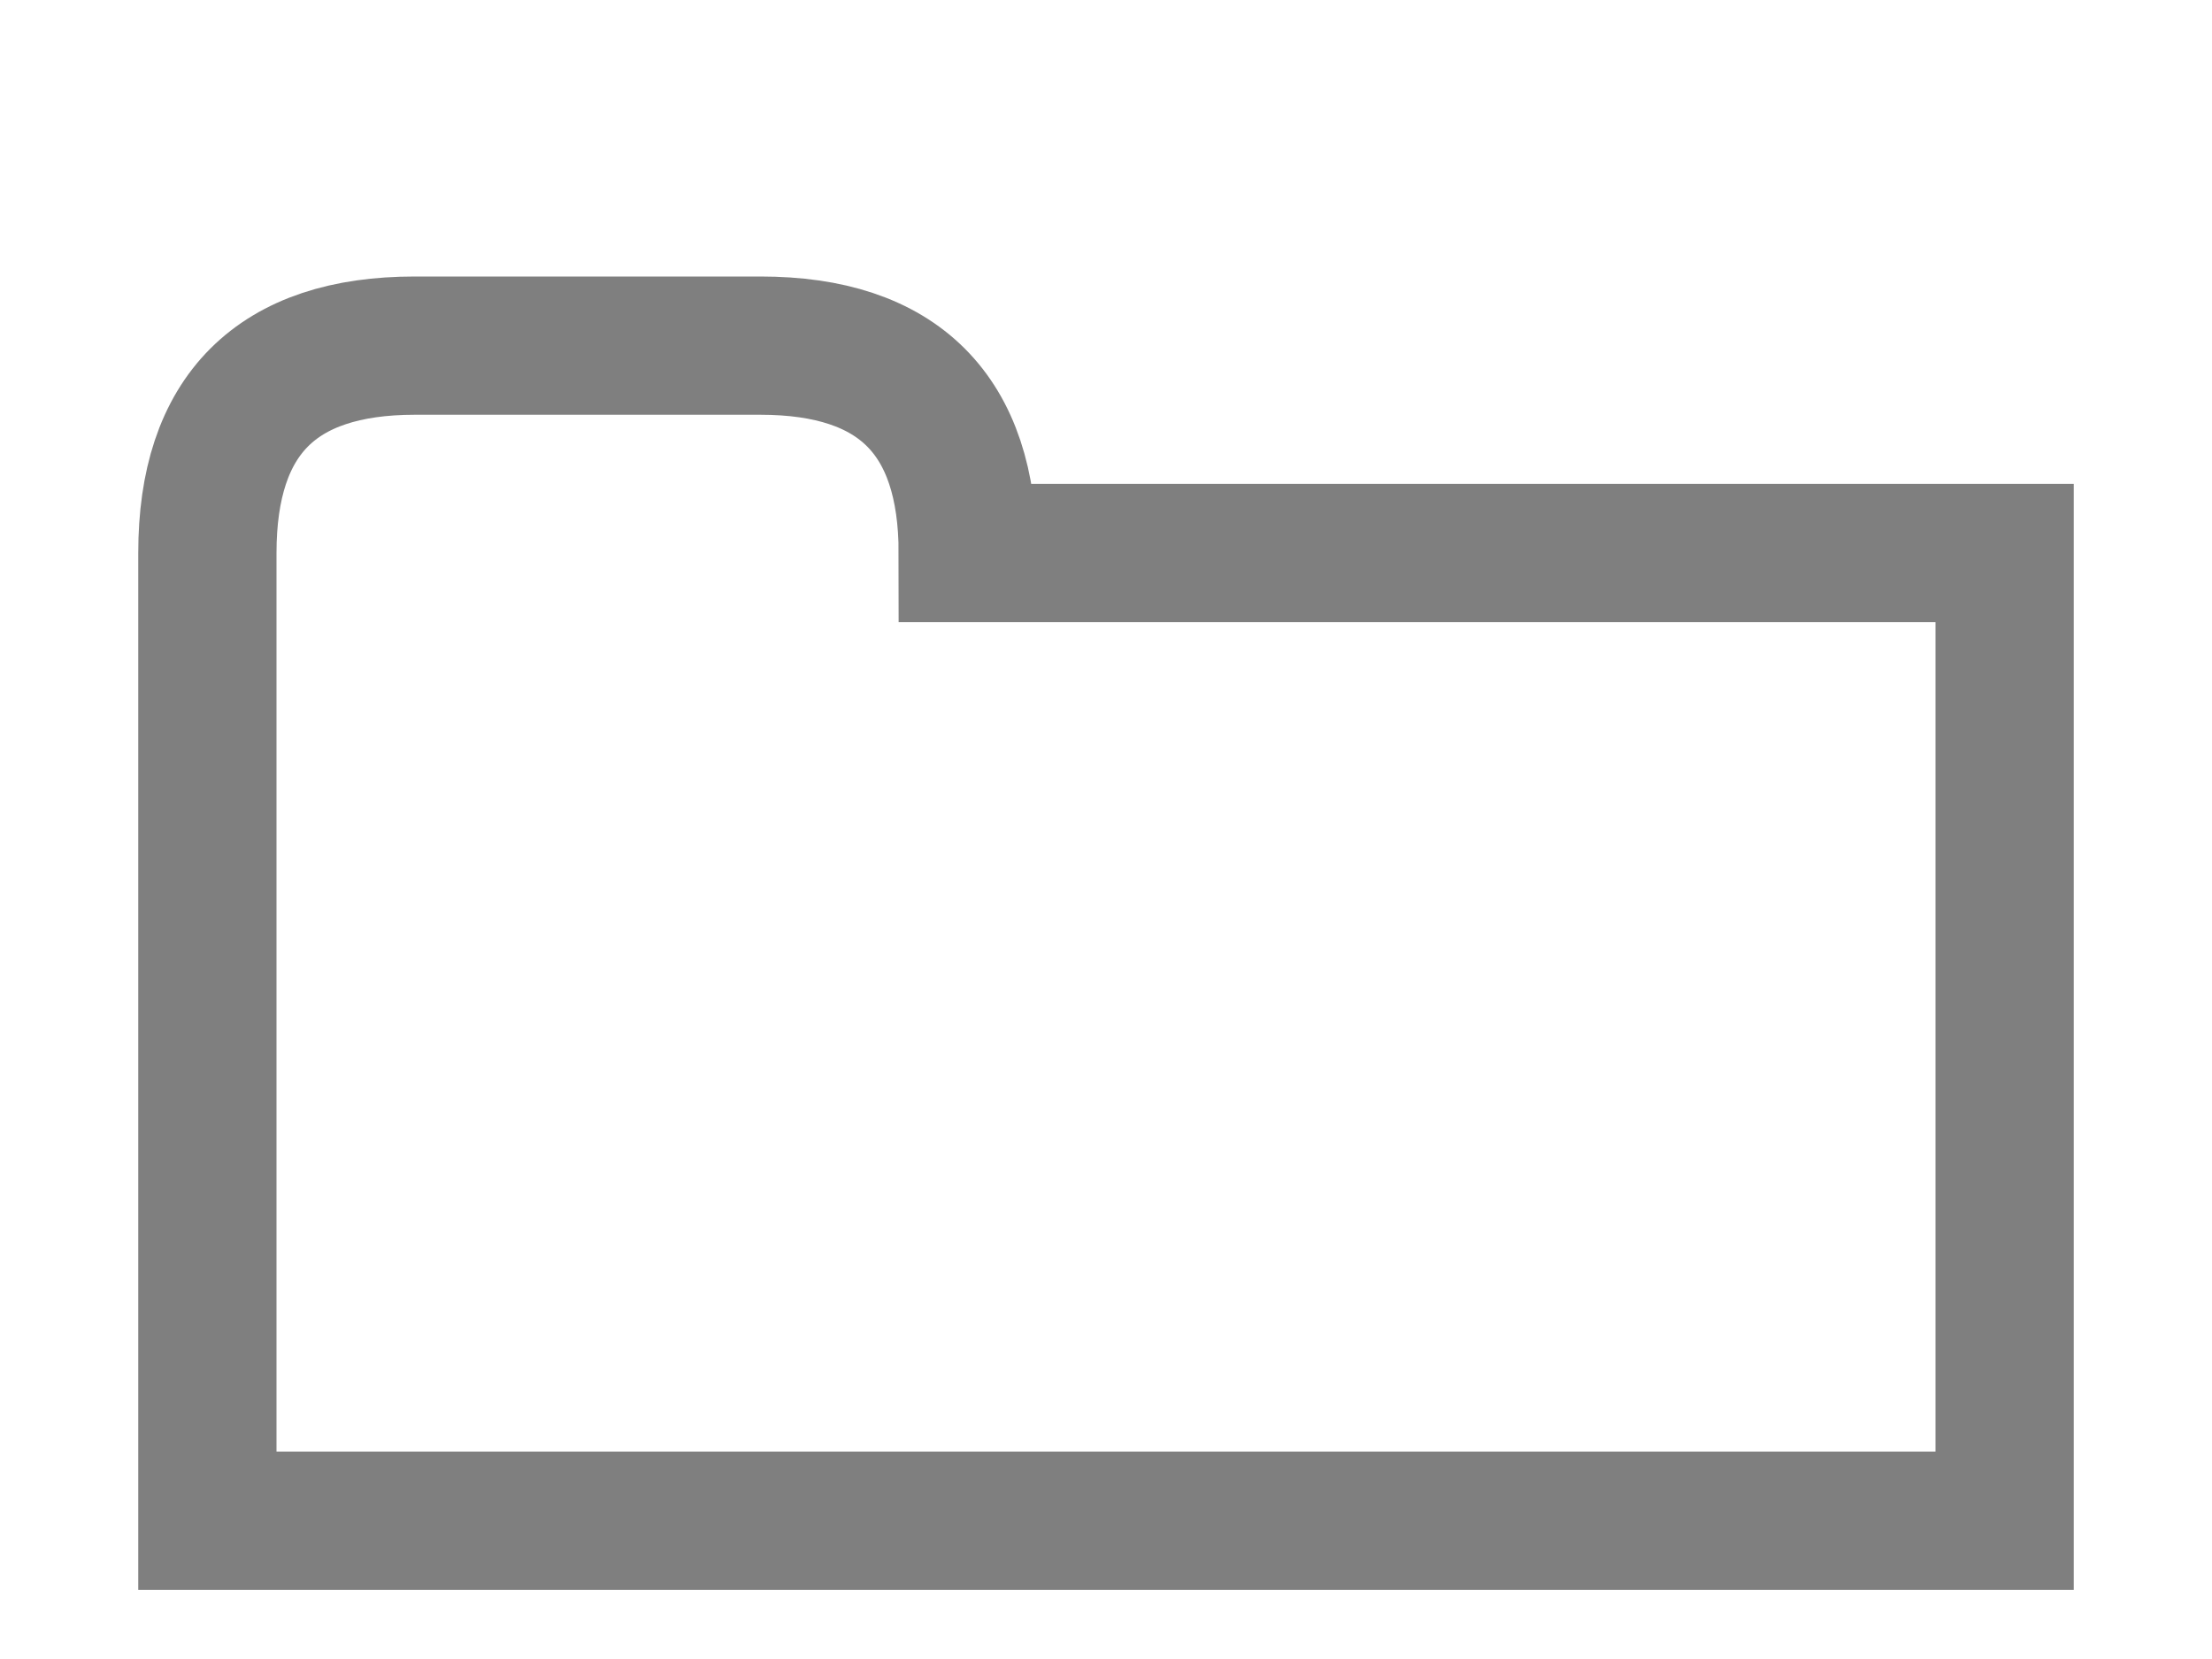 <?xml version="1.0" encoding="UTF-8"?>
<svg
    width="100%"
    height="100%"
    viewBox="0 0 32 24"
    preserveAspectRatio="xMidYMid meet"
    xmlns="http://www.w3.org/2000/svg"
    version="1.1"
    >
    <path stroke="#7f7f7f" stroke-width="2" fill="none"
        d="M 3,8 C 3,6 4,5 6,5 L 11,5 C 13,5 14,6 14,8 L 29,8 L 29,22 L 3,22 Z "
    />
</svg>
